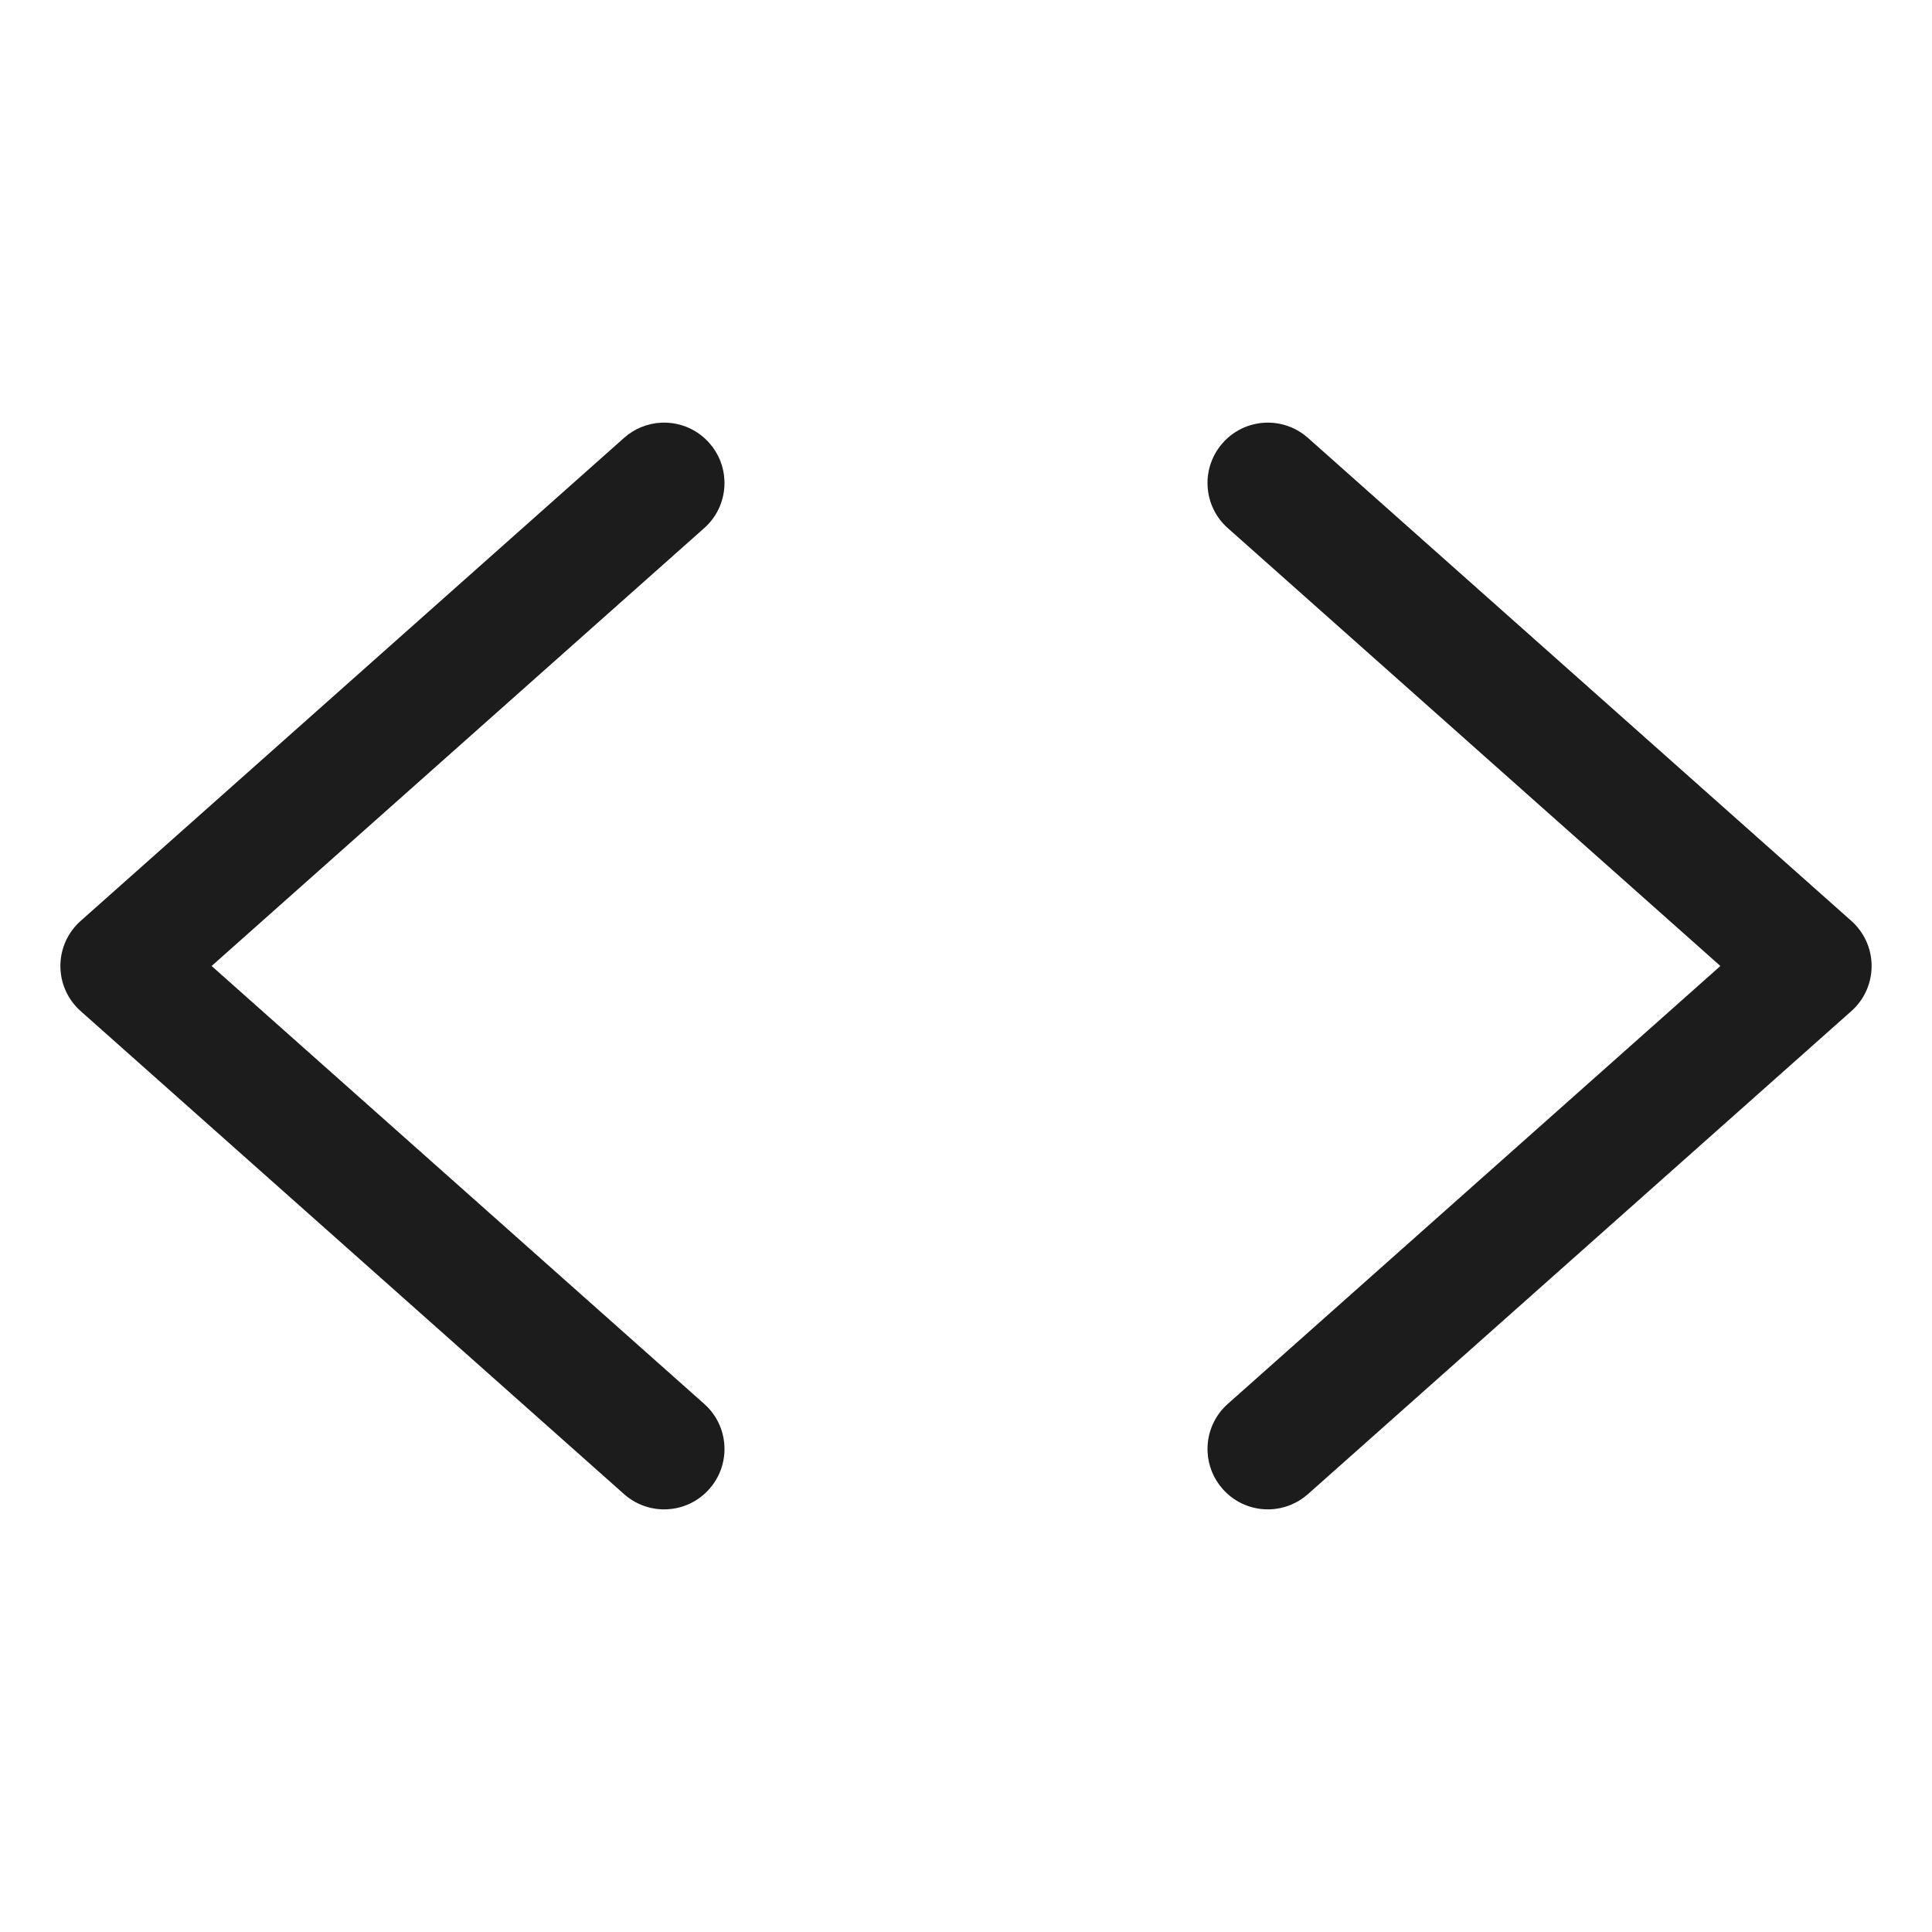 <svg width="32" height="32" viewBox="0 0 32 32" fill="none" xmlns="http://www.w3.org/2000/svg">
<path d="M1.336 16.747L10.336 24.747C10.519 24.91 10.755 25 11 25C11.02 25 11.039 24.999 11.059 24.998C11.323 24.983 11.571 24.863 11.747 24.664C11.91 24.481 12 24.245 12 24C12 23.98 11.999 23.961 11.998 23.941C11.983 23.677 11.863 23.429 11.664 23.253L3.505 16L11.664 8.747C11.863 8.571 11.983 8.323 11.998 8.059C11.999 8.039 12 8.02 12 8C12 7.987 12 7.975 11.999 7.962C11.991 7.73 11.902 7.509 11.747 7.336C11.558 7.122 11.286 7 11 7C10.985 7 10.97 7 10.955 7.001C10.726 7.011 10.507 7.1 10.336 7.253L1.336 15.253C1.306 15.279 1.279 15.306 1.253 15.336C0.886 15.748 0.923 16.381 1.336 16.747Z" fill="#1C1C1C"/>
<path d="M28.495 16L20.336 23.253C20.122 23.442 20 23.714 20 24C20 24.015 20 24.03 20.001 24.045C20.011 24.274 20.1 24.493 20.253 24.664C20.429 24.863 20.677 24.983 20.941 24.998C20.961 24.999 20.98 25 21 25C21.013 25 21.025 25 21.038 24.999C21.27 24.991 21.491 24.901 21.664 24.747L30.664 16.747C31.077 16.381 31.114 15.748 30.747 15.336C30.721 15.306 30.694 15.279 30.664 15.253L21.664 7.253C21.481 7.09 21.245 7 21 7C20.98 7 20.961 7.001 20.941 7.002C20.677 7.017 20.429 7.137 20.253 7.336C20.09 7.519 20 7.755 20 8C20 8.02 20.001 8.039 20.002 8.059C20.017 8.323 20.137 8.571 20.336 8.747L28.495 16Z" fill="#1C1C1C"/>
</svg>
